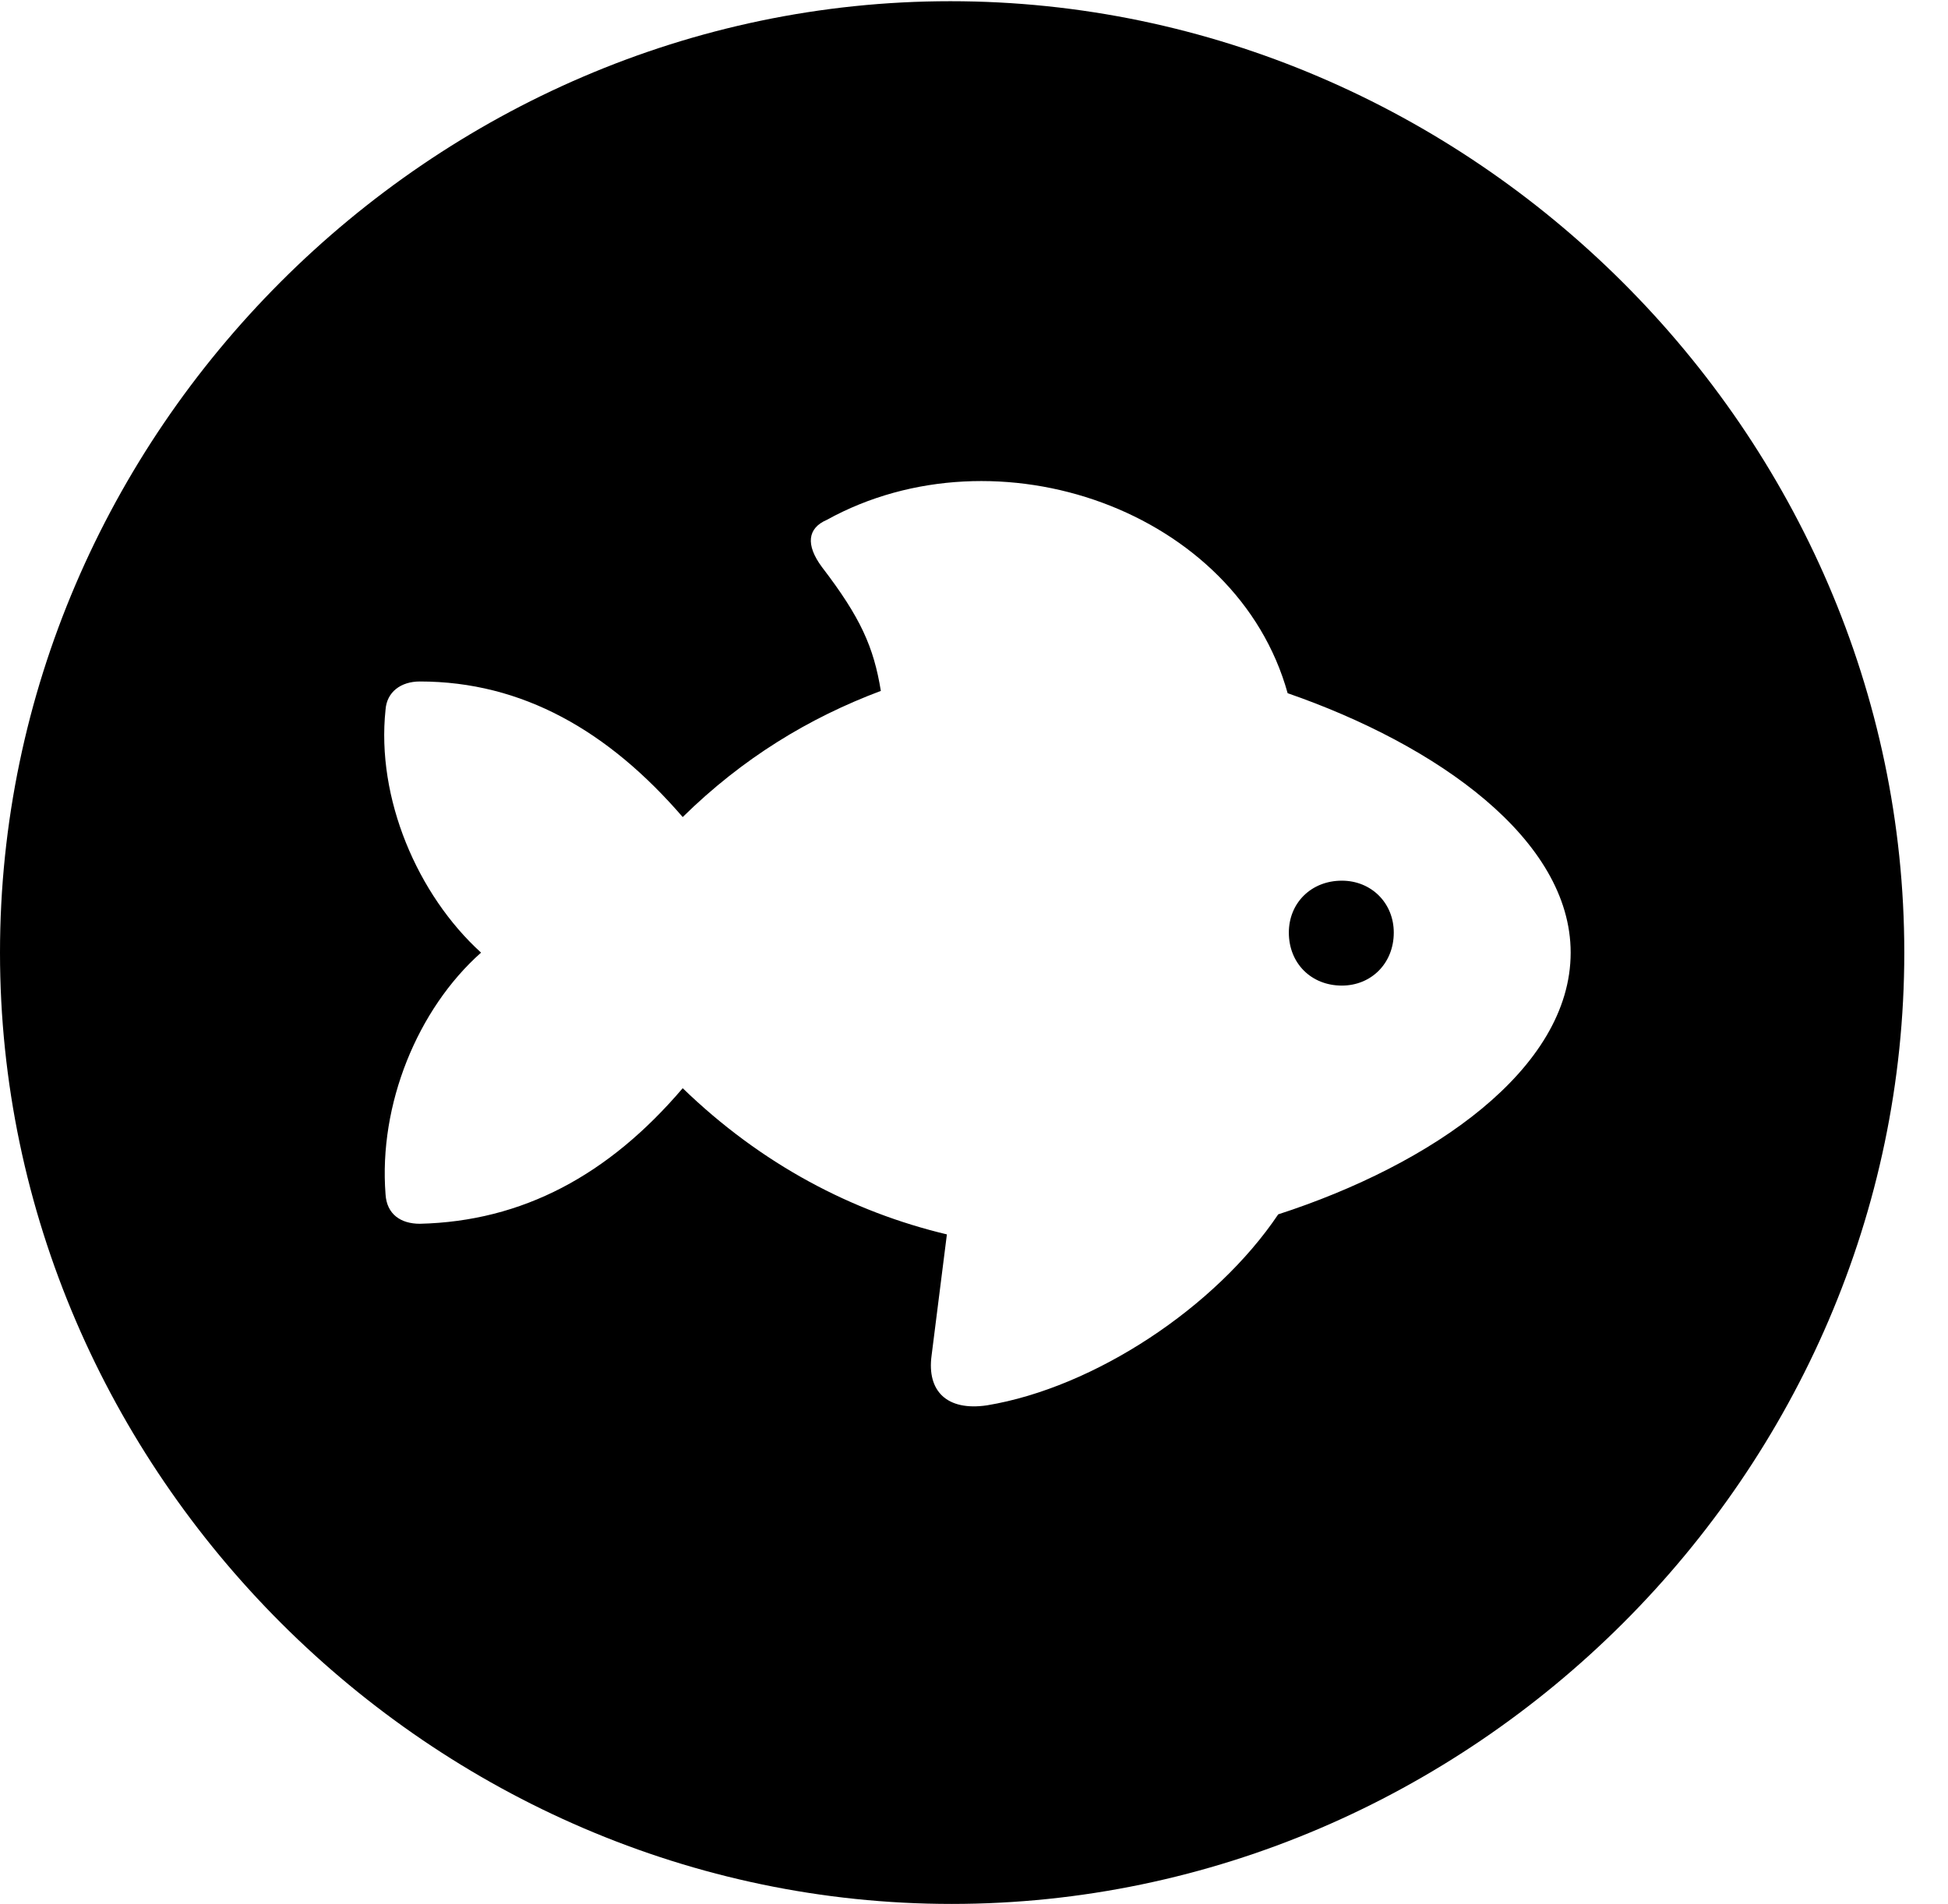 <svg version="1.1" xmlns="http://www.w3.org/2000/svg" xmlns:xlink="http://www.w3.org/1999/xlink" width="16.133" height="15.771" viewBox="0 0 16.133 15.771">
 <g>
  <rect height="15.771" opacity="0" width="16.133" x="0" y="0"/>
  <path d="M15.771 7.891C15.771 12.197 12.188 15.771 7.881 15.771C3.584 15.771 0 12.197 0 7.891C0 3.584 3.574 0.01 7.871 0.01C12.178 0.01 15.771 3.584 15.771 7.891ZM6.846 4.307C6.689 4.375 6.67 4.512 6.807 4.697C7.129 5.117 7.236 5.361 7.295 5.723C6.699 5.947 6.152 6.279 5.654 6.768C5.039 6.055 4.326 5.645 3.477 5.645C3.32 5.645 3.203 5.732 3.193 5.879C3.115 6.611 3.457 7.412 3.984 7.891C3.457 8.359 3.135 9.15 3.193 9.893C3.203 10.059 3.32 10.137 3.477 10.137C4.326 10.117 5.039 9.736 5.654 9.014C6.309 9.648 7.061 10.039 7.842 10.225L7.715 11.23C7.676 11.523 7.842 11.69 8.174 11.641C9.062 11.494 10.068 10.83 10.586 10.059C11.855 9.648 13.008 8.857 13.008 7.891C13.008 6.953 11.904 6.172 10.664 5.742C10.244 4.229 8.262 3.525 6.846 4.307ZM11.543 7.725C11.543 7.979 11.357 8.164 11.113 8.164C10.859 8.164 10.674 7.979 10.674 7.725C10.674 7.48 10.859 7.295 11.113 7.295C11.357 7.295 11.543 7.48 11.543 7.725Z" fill="currentColor"/>
 </g>
</svg>
